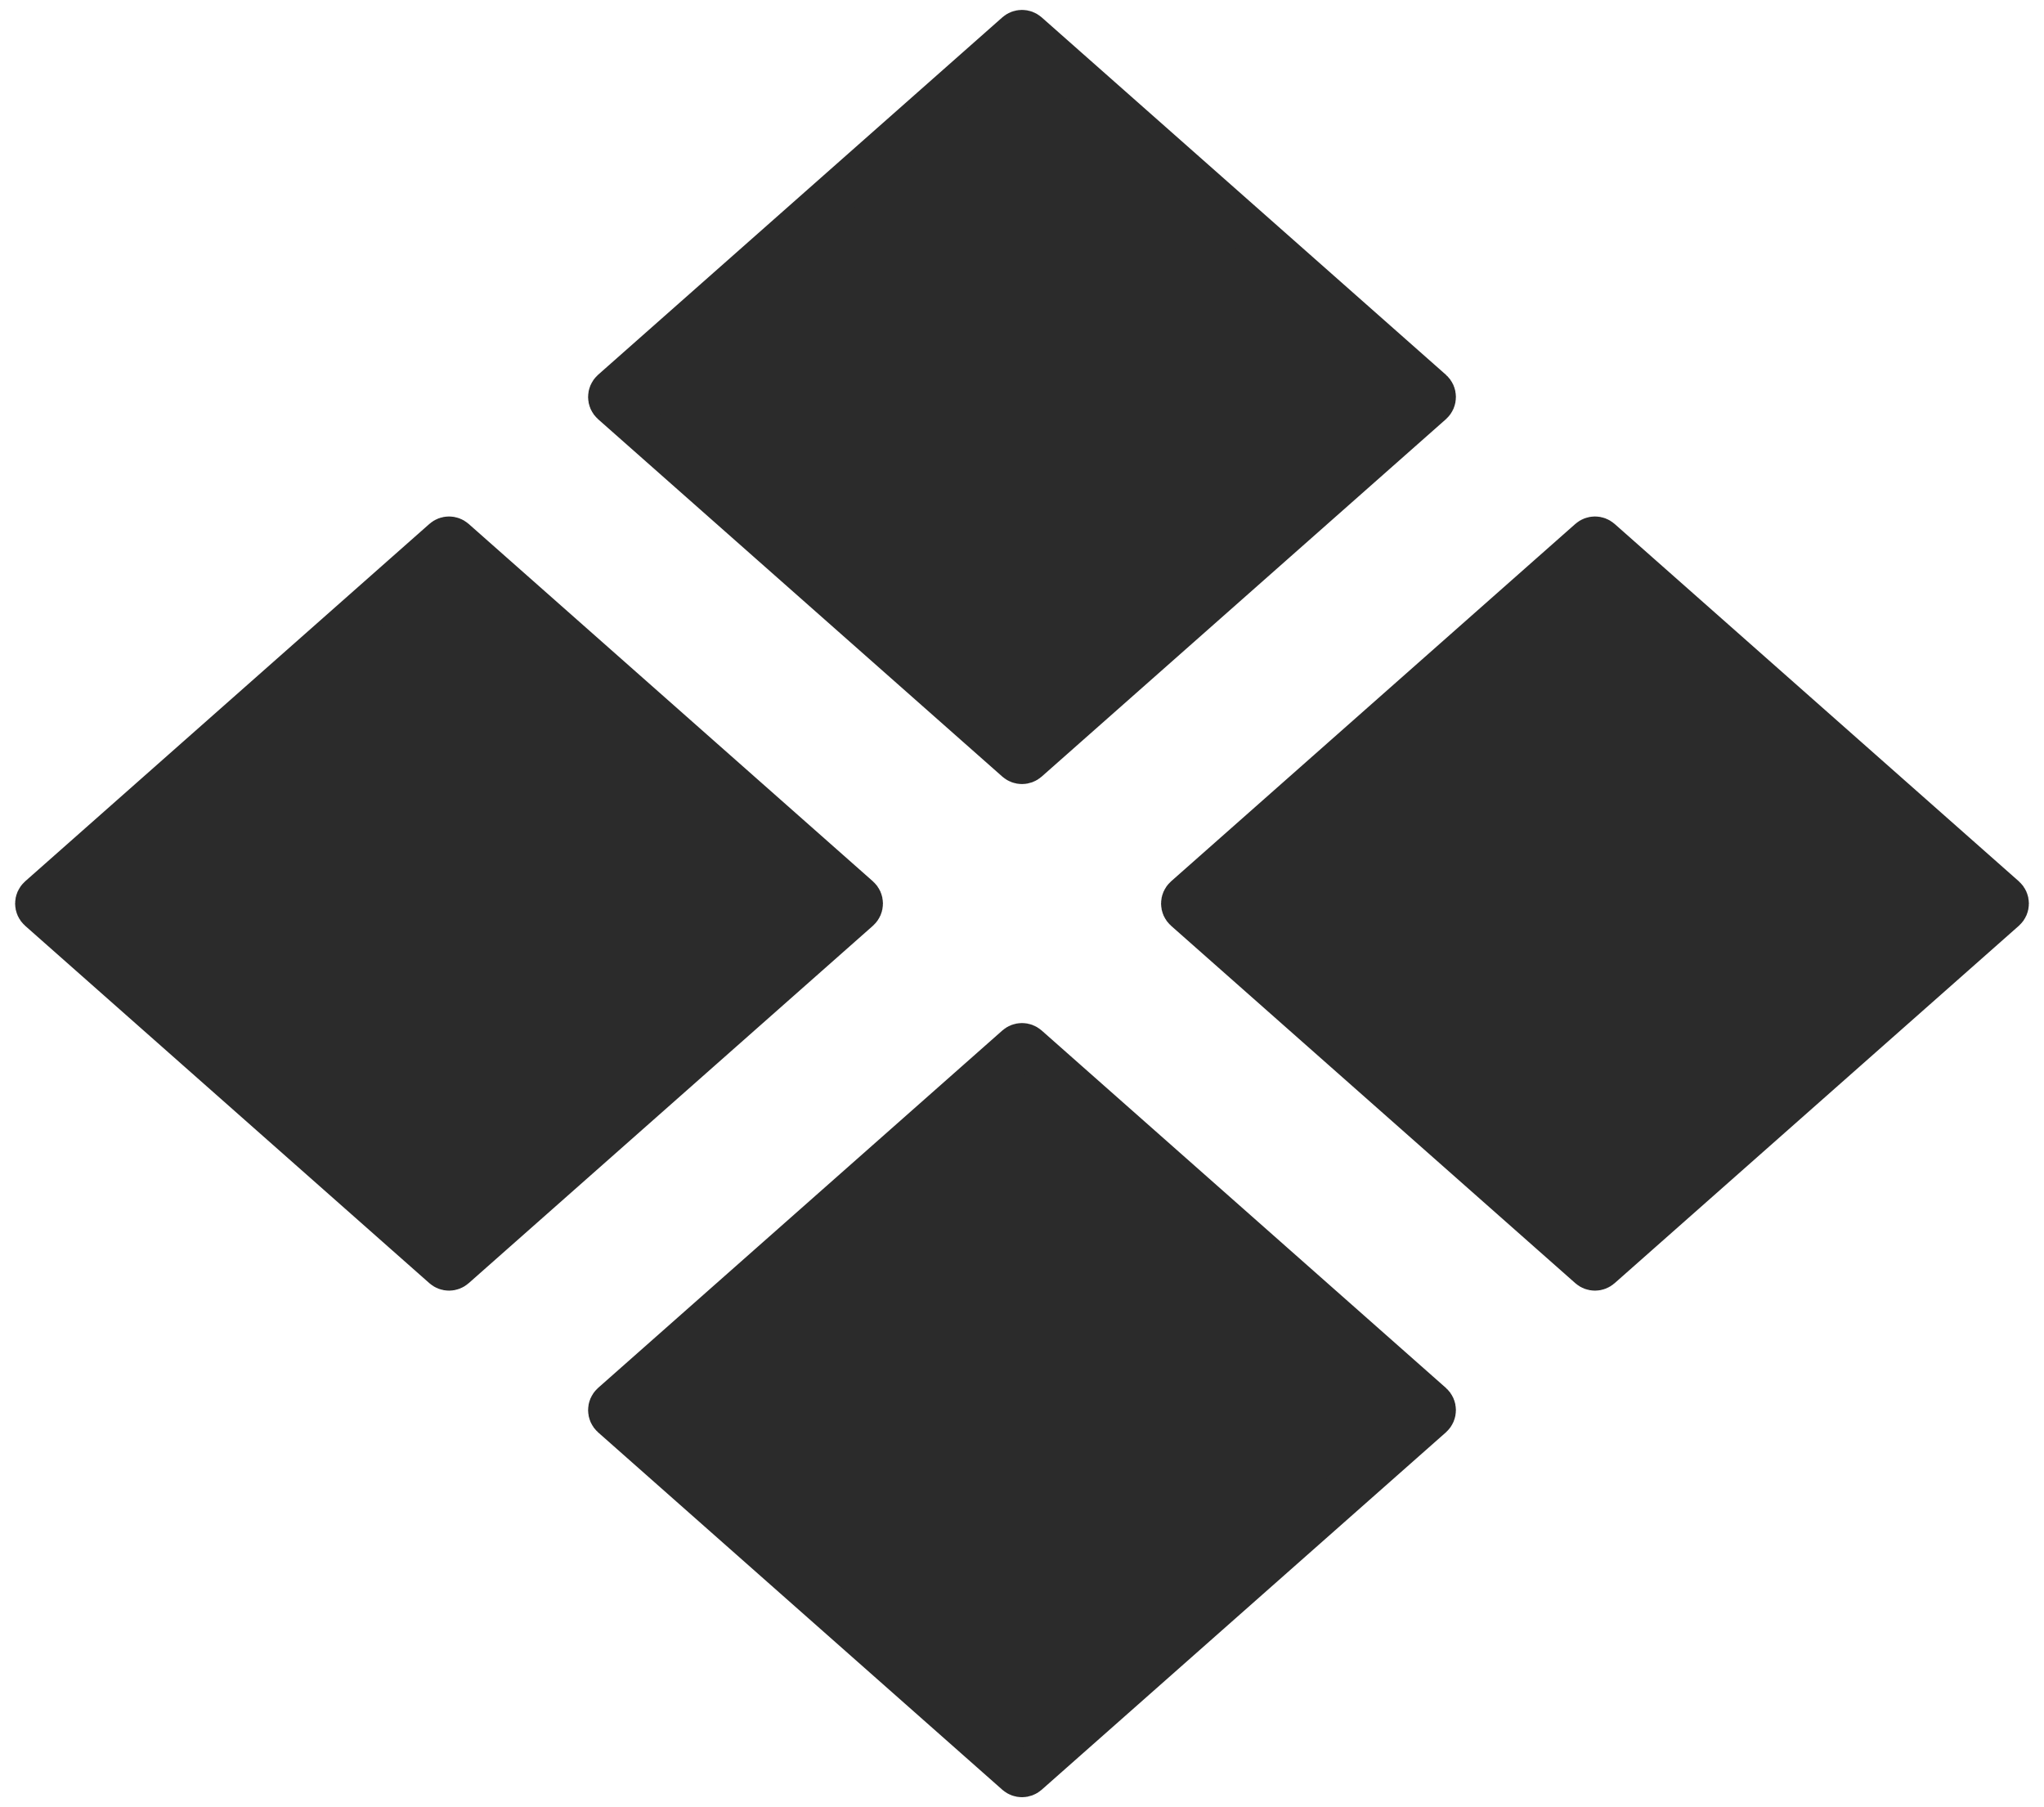 <svg width="69" height="61" viewBox="0 0 69 61" fill="none" xmlns="http://www.w3.org/2000/svg">
<path d="M34.666 25.654C34.571 25.737 34.429 25.737 34.334 25.654L20.686 13.588C20.574 13.488 20.574 13.313 20.686 13.213L34.334 1.147C34.429 1.064 34.571 1.064 34.666 1.147L48.314 13.213C48.426 13.313 48.426 13.488 48.314 13.588L34.666 25.654ZM54.008 42.753C53.913 42.837 53.771 42.837 53.676 42.753L40.028 30.687C39.916 30.588 39.916 30.412 40.028 30.313L53.676 18.247C53.771 18.163 53.913 18.163 54.008 18.247L67.656 30.313C67.768 30.412 67.768 30.588 67.656 30.687L54.008 42.753ZM15.324 42.753C15.229 42.837 15.087 42.837 14.992 42.753L1.344 30.687C1.232 30.588 1.232 30.412 1.344 30.313L14.992 18.247C15.087 18.163 15.229 18.163 15.324 18.247L28.972 30.313C29.084 30.412 29.084 30.588 28.972 30.687L15.324 42.753ZM34.666 59.853C34.571 59.936 34.429 59.936 34.334 59.853L20.686 47.787C20.574 47.687 20.574 47.512 20.686 47.412L34.334 35.346C34.429 35.263 34.571 35.263 34.666 35.346L48.314 47.412C48.426 47.512 48.426 47.687 48.314 47.787L34.666 59.853Z" fill="#2B2B2B" stroke="#2B2B2B" stroke-width="1.5"/>
</svg>
